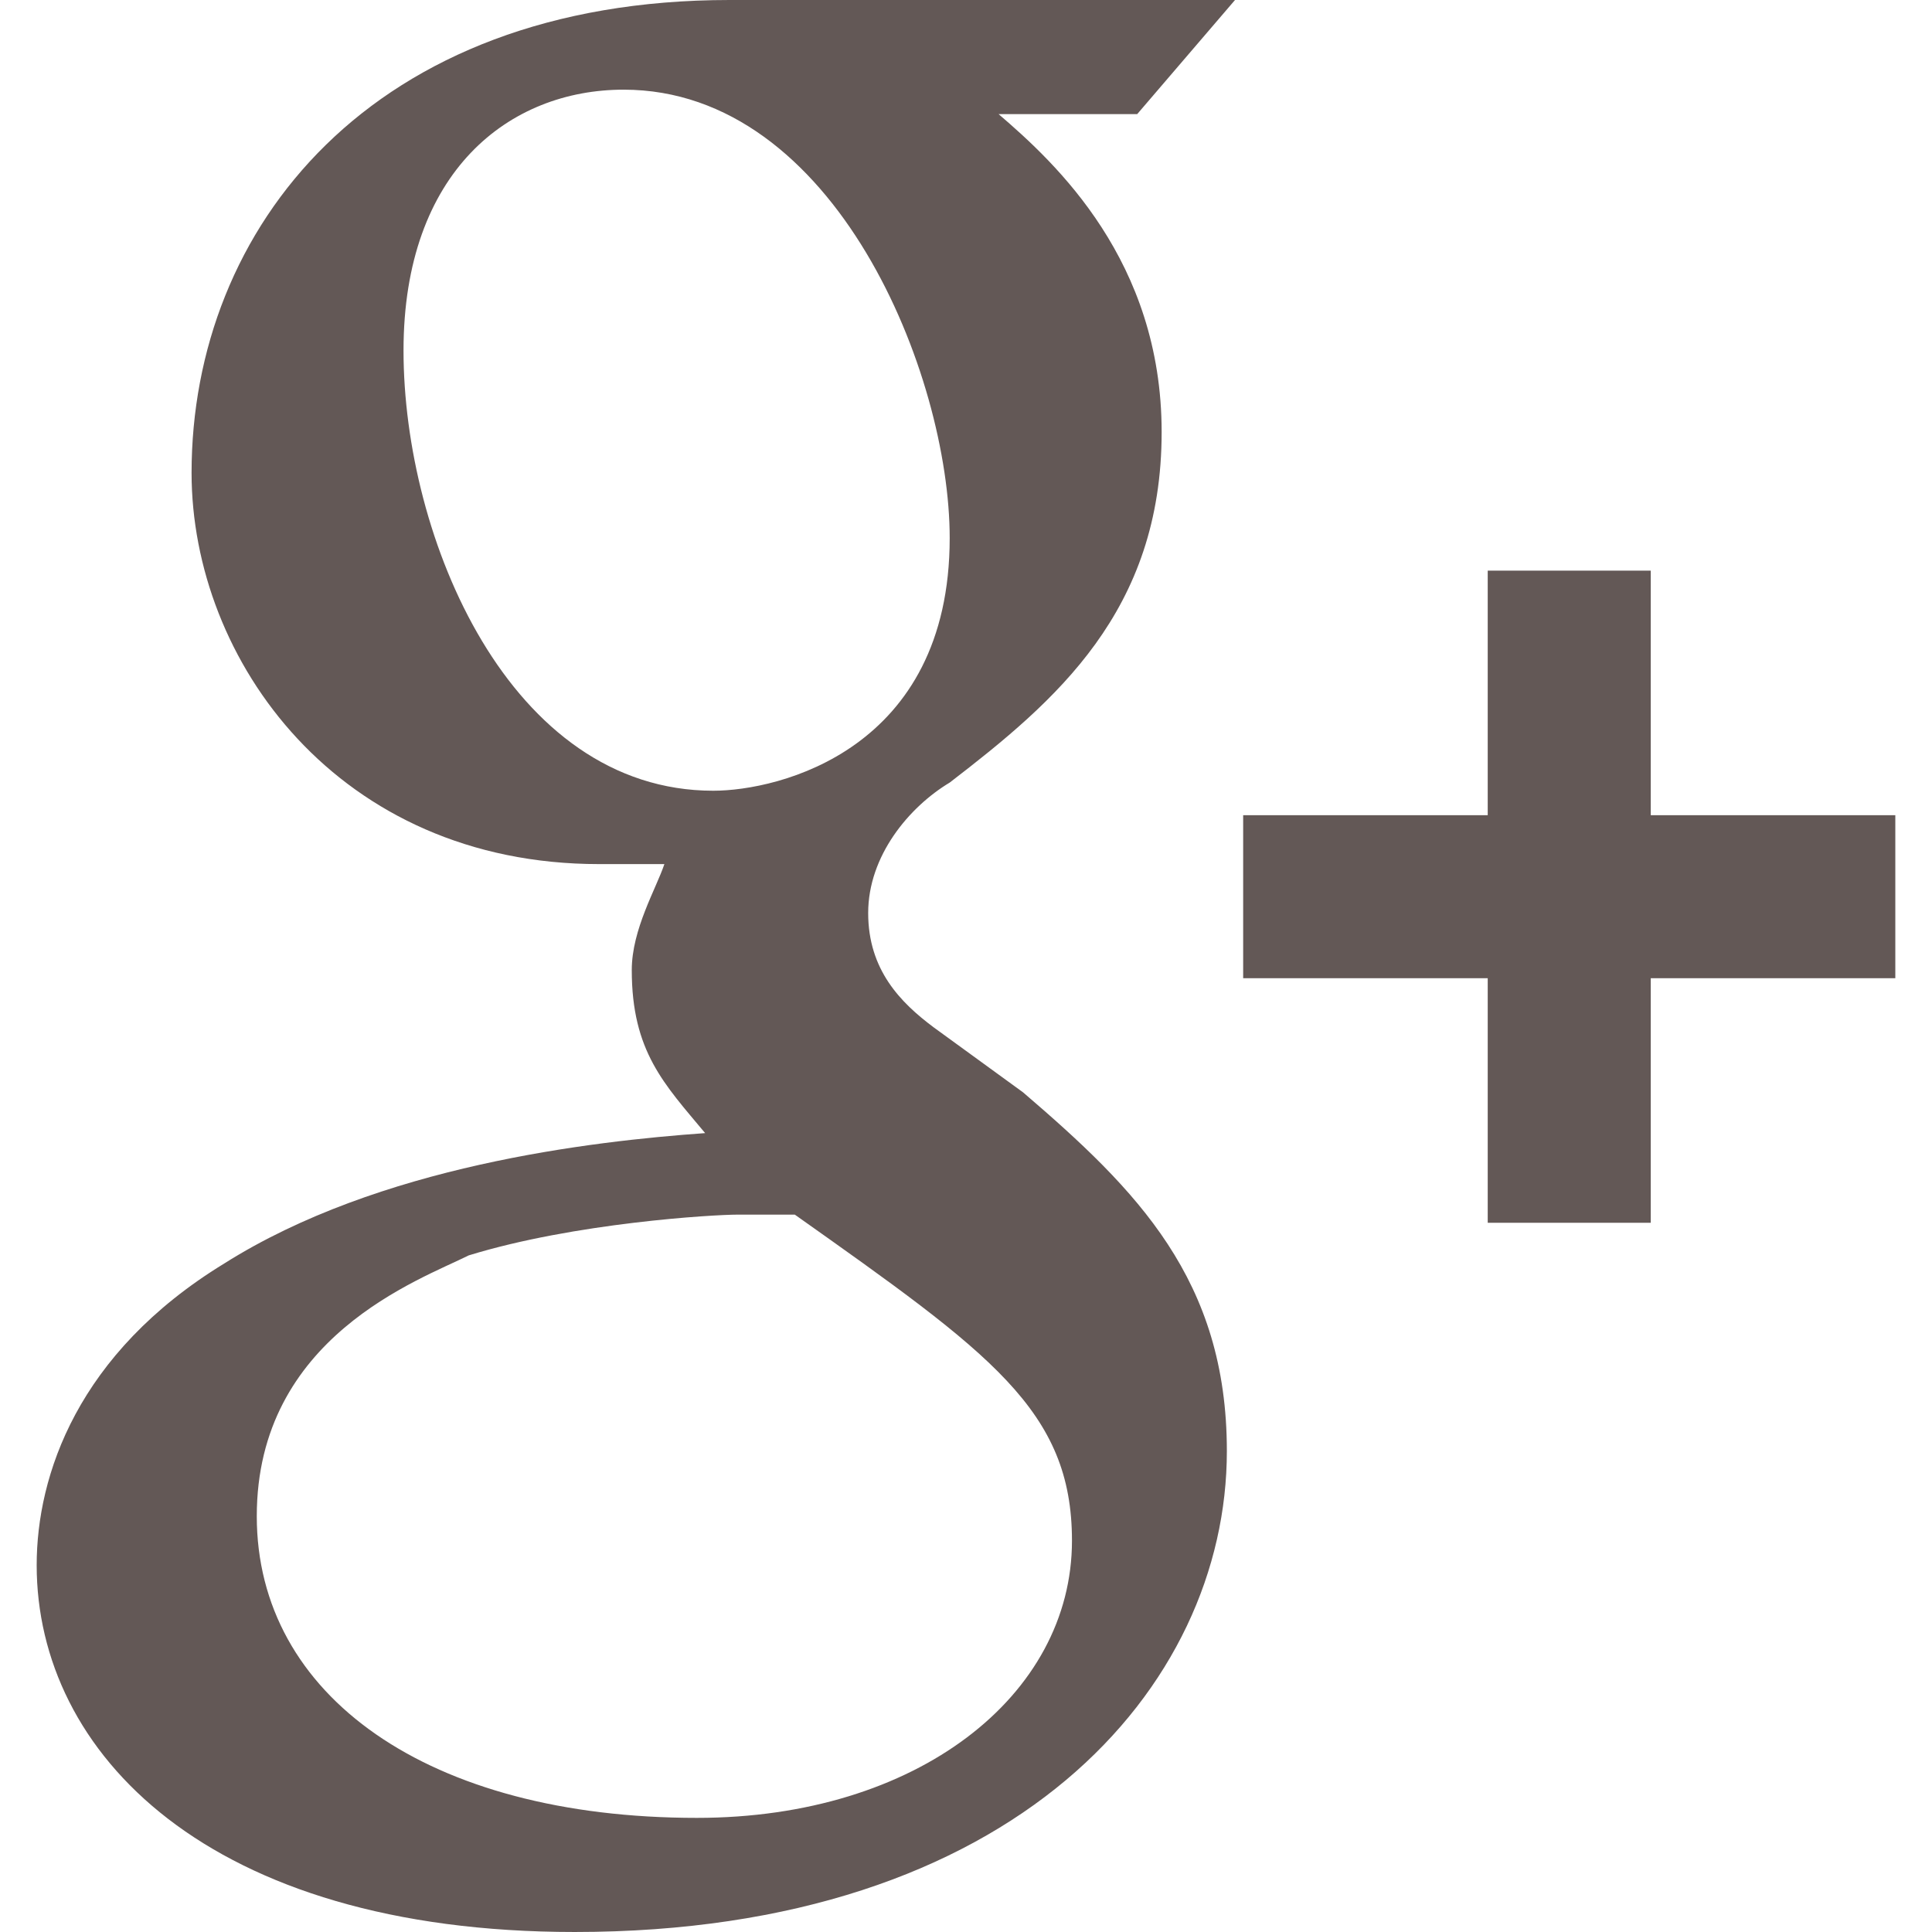 <svg id="Capa_1" xmlns="http://www.w3.org/2000/svg" width="604.35" height="604.35" viewBox="0 0 604.35 604.35" fill="#635856"><path d="M516.375 255v-76.5h-51V255h-76.5v51h76.5v76.5h51V306h76.5v-51h-76.5zm-196.35 86.7l-28.051-20.4c-10.2-7.649-20.399-17.85-20.399-35.7s12.75-33.15 25.5-40.8c33.15-25.5 66.3-53.55 66.3-109.65 0-53.55-33.15-84.15-51-99.45h43.35l30.6-35.7h-158.1c-112.2 0-168.3 71.4-168.3 147.9 0 58.65 45.9 122.4 127.5 122.4h20.4c-2.55 7.65-10.2 20.4-10.2 33.15 0 25.5 10.2 35.7 22.95 51-35.7 2.55-102 10.2-150.45 40.8-45.9 28.05-58.65 66.3-58.65 94.35 0 58.65 53.55 114.75 168.3 114.75 137.7 0 204.001-76.5 204.001-150.449-.001-53.551-28.051-81.601-63.751-112.201zm-193.8-232.05c0-56.1 33.15-81.6 68.85-81.6 66.3 0 102 89.25 102 140.25 0 66.3-53.55 79.05-73.95 79.05-63.75 0-96.9-79.05-96.9-137.7zm91.799 459c-84.15 0-137.7-38.25-137.7-94.351 0-56.1 51-73.95 66.3-81.6 33.15-10.2 76.5-12.75 84.15-12.75h17.85c61.2 43.35 86.7 61.2 86.7 102 0 48.451-48.449 86.701-117.3 86.701z" id="google-plus"/></svg>